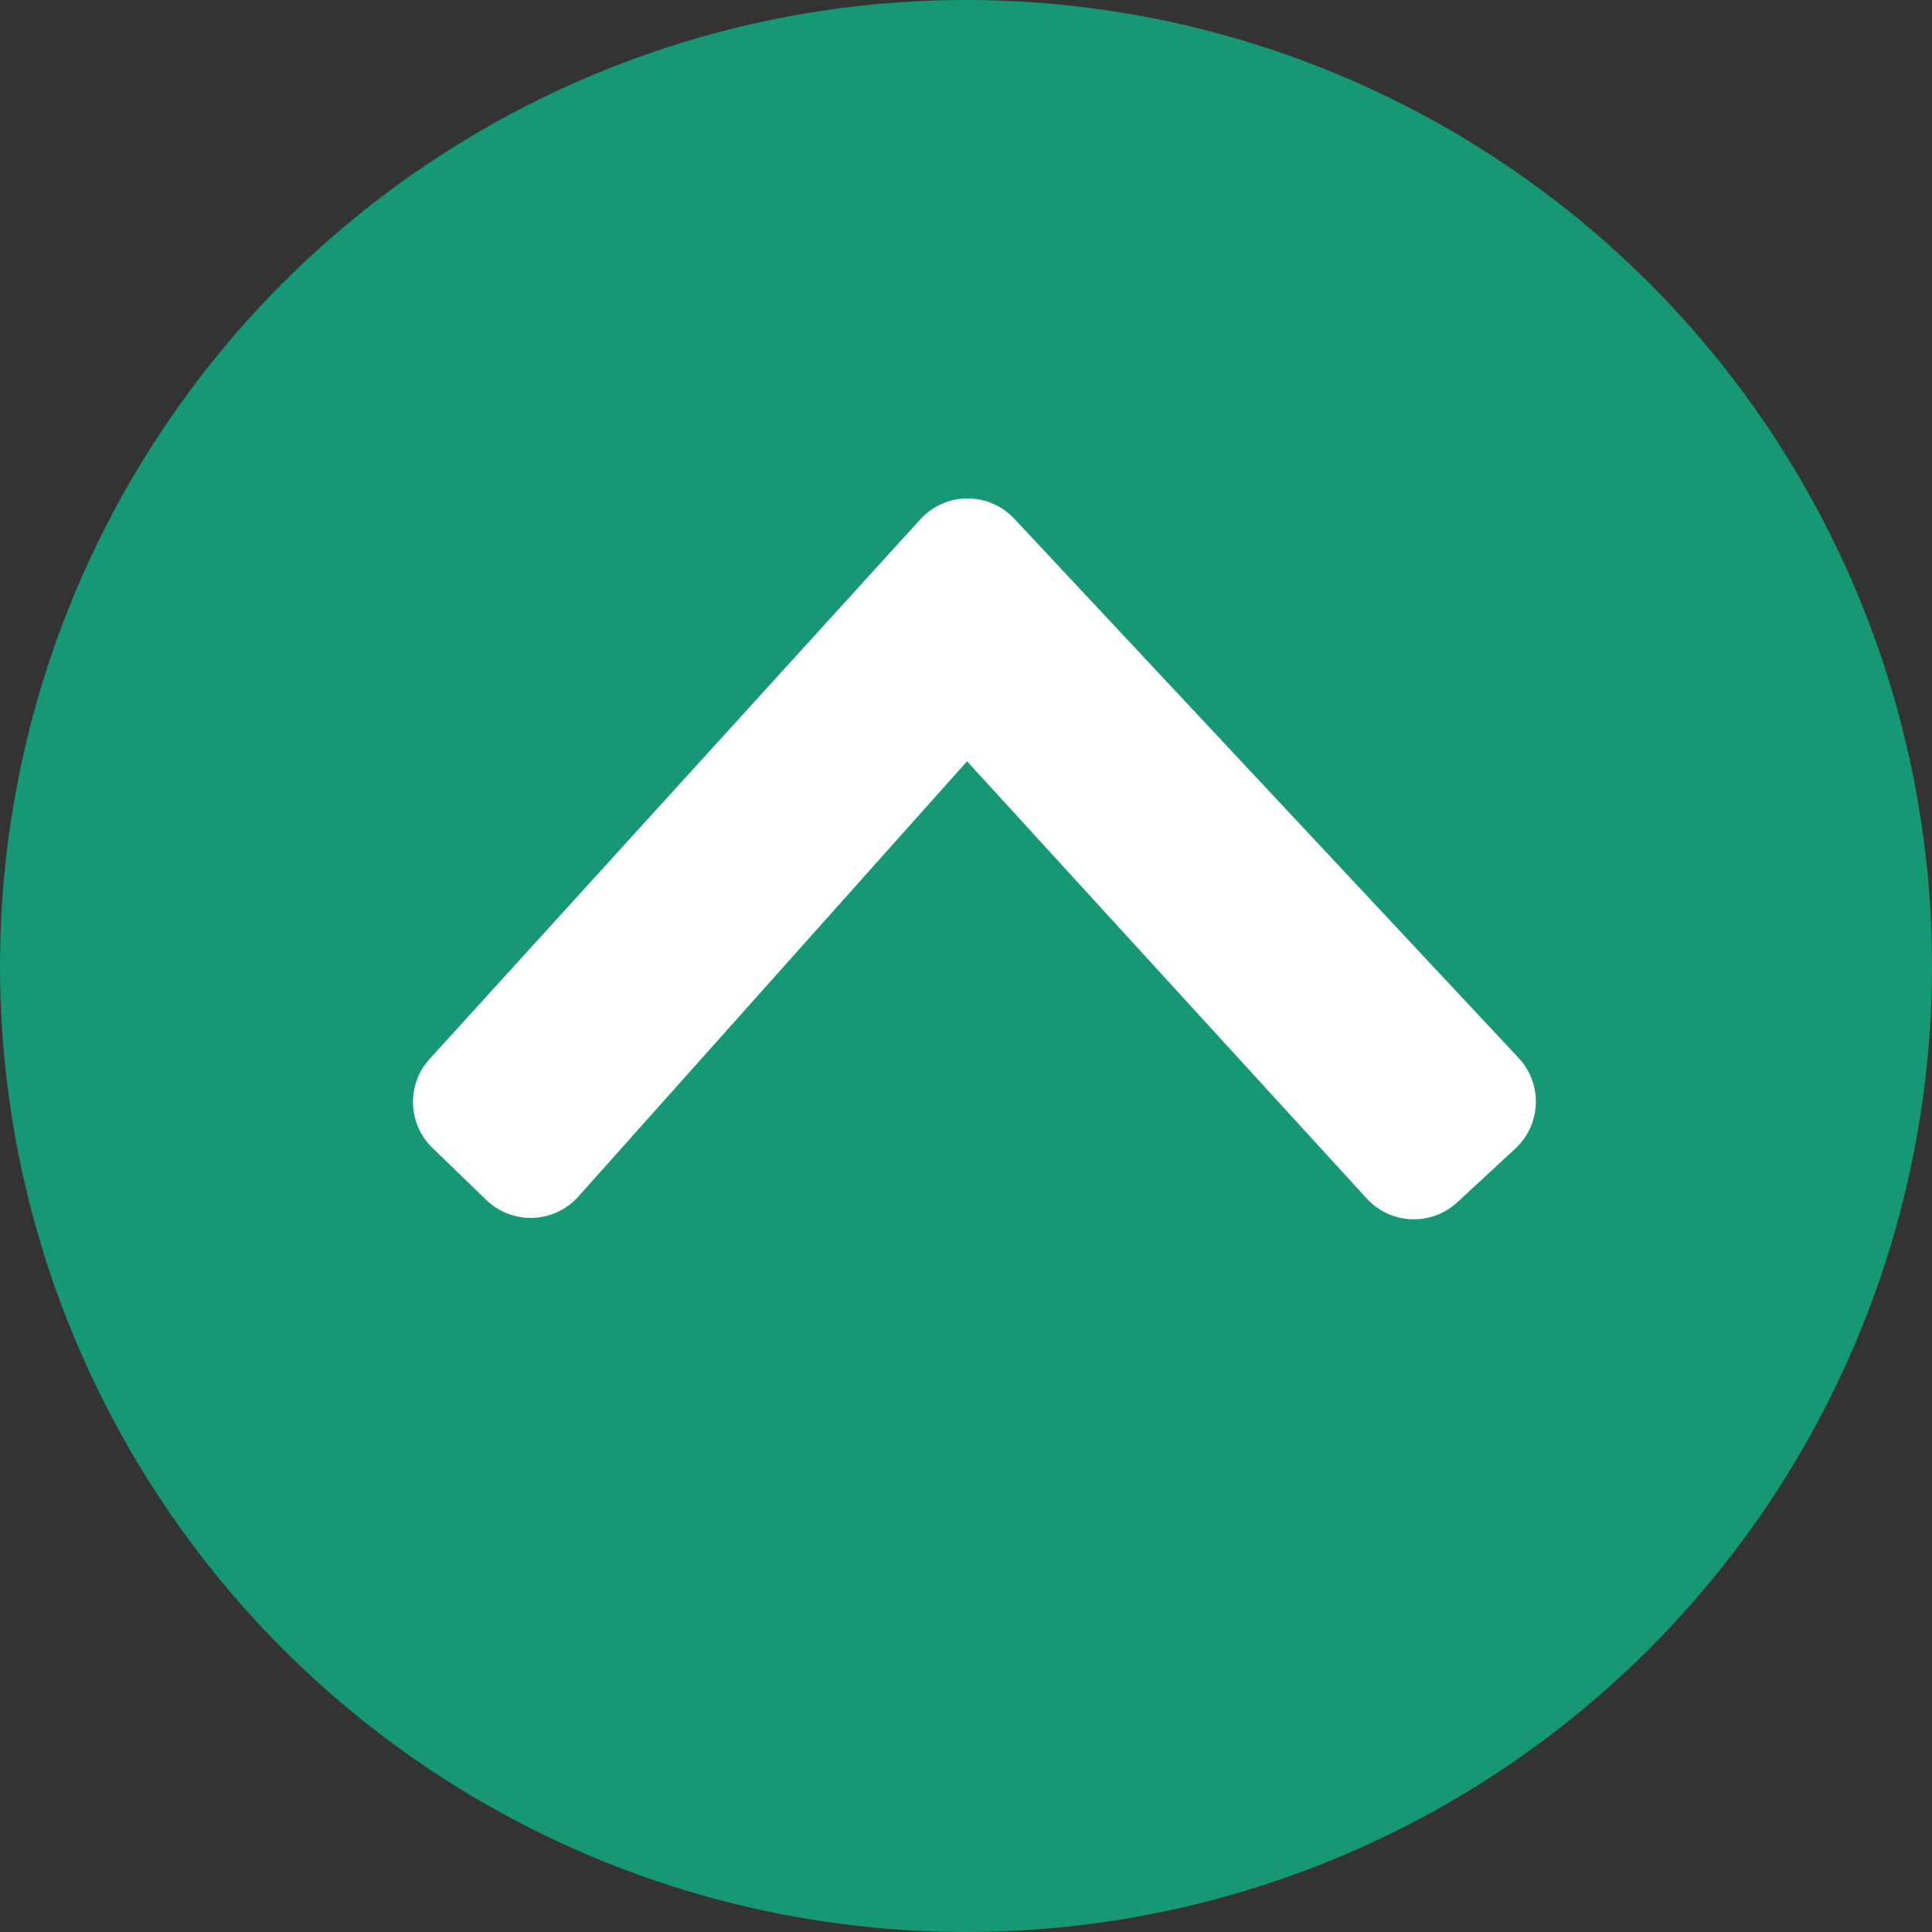 <?xml version="1.0" encoding="UTF-8"?>
<svg width="136px" height="136px" viewBox="0 0 136 136" version="1.1" xmlns="http://www.w3.org/2000/svg" xmlns:xlink="http://www.w3.org/1999/xlink">
    <rect x="0" y="0" width="136" height="136" fill="#333333" stroke="none"/>
    <!-- Generator: Sketch 51.3 (57544) - http://www.bohemiancoding.com/sketch -->
    <title>Group 3</title>
    <desc>Created with Sketch.</desc>
    <defs></defs>
    <g id="Page-1" stroke="none" stroke-width="1" fill="none" fill-rule="evenodd">
        <g id="Artboard" transform="translate(-1087, -590)" fill-rule="nonzero">
            <g id="Group-3" transform="translate(1155, 658) scale(1, -1) translate(-1155, -658) translate(1087, 590)">
                <circle id="Oval-5" fill="#169776" cx="68" cy="68" r="68"></circle>
                <path d="M68.069,83.156 L96.575,51.971 C98.065,50.34 100.595,50.226 102.226,51.717 C102.232,51.722 102.238,51.728 102.244,51.733 L106.332,55.517 C107.953,57.017 108.052,59.548 106.551,61.169 C106.546,61.175 106.541,61.18 106.537,61.185 L71.032,99.146 C69.523,100.759 66.991,100.844 65.378,99.335 C65.299,99.261 65.223,99.184 65.151,99.105 L30.61,61.119 C29.156,59.519 29.235,57.054 30.79,55.552 L34.576,51.892 C36.164,50.357 38.697,50.4 40.232,51.988 C40.269,52.026 40.304,52.064 40.34,52.104 L68.069,83.156 Z" id="Path-4" stroke="#FFFFFF" fill="#FFFFFF"></path>
            </g>
        </g>
    </g>
</svg>